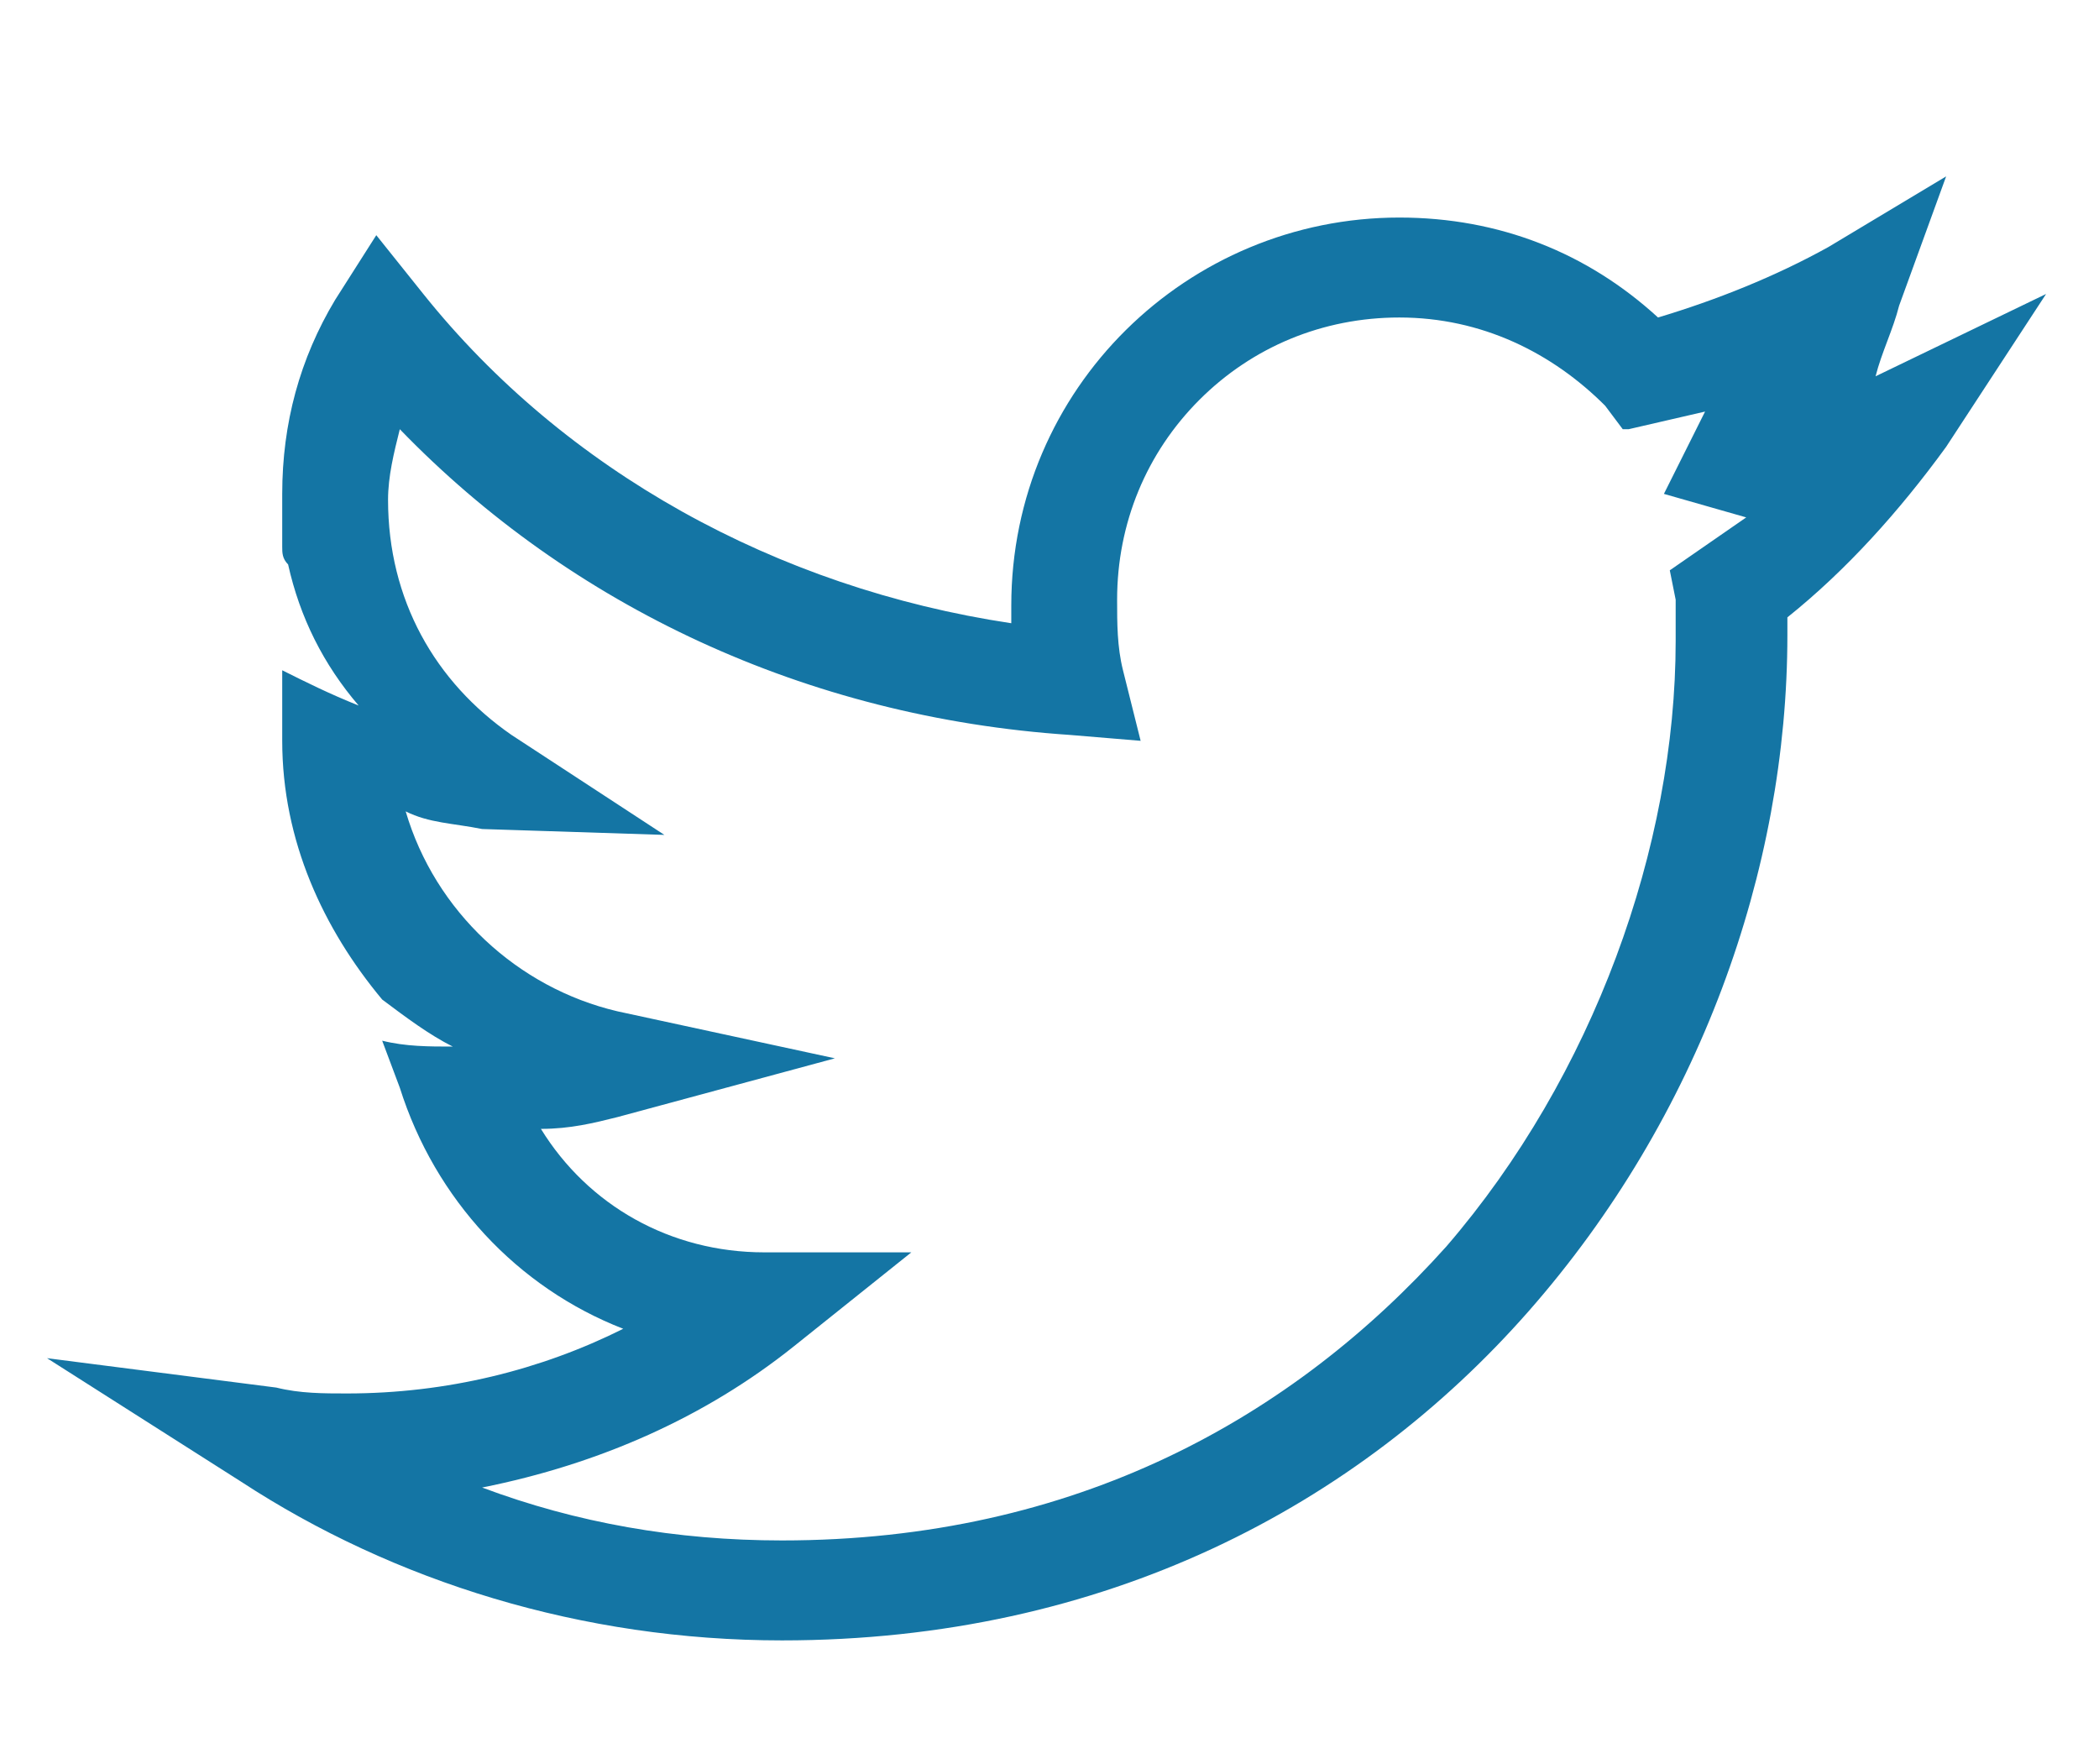<svg xmlns="http://www.w3.org/2000/svg" xmlns:xlink="http://www.w3.org/1999/xlink" version="1.1" x="0px" y="0px" viewBox="0 0 35.7 30" style="enable-background:new 0 0 35.7 30;" xml:space="preserve">
<style type="text/css">
	.st0{fill:none;stroke:#005B86;stroke-miterlimit:10;}
	.st1{fill:#FFFFFF;}
	.st2{fill:#F5F5F5;}
	.st3{clip-path:url(#SVGID_2_);}
	.st4{clip-path:url(#SVGID_4_);fill:#F2F2F2;}
	.st5{clip-path:url(#SVGID_6_);}
	.st6{clip-path:url(#SVGID_8_);fill:#F2F2F2;}
	.st7{clip-path:url(#SVGID_10_);}
	.st8{clip-path:url(#SVGID_12_);fill:#F2F2F2;}
	.st9{clip-path:url(#SVGID_14_);}
	.st10{clip-path:url(#SVGID_16_);fill:#F2F2F2;}
	.st11{clip-path:url(#SVGID_18_);}
	.st12{clip-path:url(#SVGID_20_);fill:#F2F2F2;}
	.st13{clip-path:url(#SVGID_22_);}
	.st14{clip-path:url(#SVGID_24_);fill:#F2F2F2;}
	.st15{display:none;}
	.st16{display:inline;}
	.st17{fill:#FFFFFF;stroke:#005987;stroke-width:2;stroke-miterlimit:10;}
	.st18{fill:none;stroke:#005987;stroke-width:2;stroke-miterlimit:10;}
	.st19{fill:none;stroke:#005B86;stroke-width:2;stroke-miterlimit:10;}
	.st20{fill:#FFFFFF;stroke:#005B86;stroke-width:2;stroke-miterlimit:10;}
	.st21{fill:#005B86;}
	.st22{display:inline;fill:none;stroke:#005987;stroke-width:2;stroke-miterlimit:10;}
	.st23{display:inline;opacity:0.2;fill:none;stroke:#005987;stroke-width:0;stroke-miterlimit:10;}
	.st24{display:inline;fill:none;stroke:#1475A4;stroke-width:2;stroke-miterlimit:10;}
	.st25{fill:none;stroke:#1475A4;stroke-width:2;stroke-miterlimit:10;}
	.st26{fill:#1475A4;}
	.st27{display:inline;fill:none;stroke:#005B86;stroke-width:2;stroke-miterlimit:10;}
	.st28{fill:#FFFFFF;stroke:#1475A4;stroke-width:2;stroke-miterlimit:10;}
	.st29{display:inline;fill:#FFFFFF;stroke:#005987;stroke-width:2;stroke-miterlimit:10;}
	.st30{display:inline;fill:#FFFFFF;stroke:#005B86;stroke-width:2;stroke-miterlimit:10;}
	.st31{fill:none;stroke:#005B86;stroke-width:2;stroke-linecap:round;stroke-linejoin:round;stroke-miterlimit:10;}
	.st32{display:inline;fill:none;stroke:#005987;stroke-width:2;stroke-linecap:round;stroke-linejoin:round;stroke-miterlimit:10;}
	.st33{fill:#4991B8;stroke:#005987;stroke-width:2;stroke-miterlimit:10;}
	.st34{opacity:0.2;fill:#4991B8;stroke:#005987;stroke-width:0;stroke-miterlimit:10;}
	.st35{fill:#DCE9F1;stroke:#005987;stroke-width:2;stroke-miterlimit:10;}
	.st36{fill:#FFFFFF;stroke:#005987;stroke-width:2;stroke-linecap:round;stroke-miterlimit:10;}
	.st37{fill:#DCE9F1;stroke:#1475A4;stroke-width:2;stroke-miterlimit:10;}
	.st38{display:inline;fill:#FFFFFF;}
	.st39{display:inline;fill:#FFFFFF;stroke:#1475A4;stroke-width:2;stroke-miterlimit:10;}
	.st40{display:inline;fill:none;stroke:#1475A4;stroke-width:2;stroke-linecap:round;stroke-linejoin:round;stroke-miterlimit:10;}
	.st41{opacity:0.2;fill:none;stroke:#1475A4;stroke-width:2;stroke-miterlimit:10;}
	.st42{clip-path:url(#SVGID_26_);fill:none;stroke:#1475A4;stroke-width:2;stroke-miterlimit:10;}
	.st43{fill:#F2F2F2;}
	.st44{fill:none;stroke:#1475A4;stroke-width:2;stroke-linecap:round;stroke-linejoin:round;stroke-miterlimit:10;}
	.st45{fill:#1475A4;stroke:#1475A4;stroke-width:0.25;stroke-miterlimit:10;}
	.st46{fill:#DCE9F1;}
	.st47{fill:none;stroke:#1475A4;stroke-width:1.8;stroke-miterlimit:5;}
	.st48{fill:none;stroke:#1475A4;stroke-width:1.8;stroke-linecap:round;stroke-miterlimit:10;}
	.st49{fill:none;stroke:#1475A4;stroke-width:1.8;stroke-miterlimit:10;}
</style>
<g id="Underlag">
</g>
<g id="Alternativer" class="st15">
	<path class="st24" d="M45.4-126.4l-12.7,13.8c-0.5,0.6-1.3,0.9-2,0.9H6c-0.2,0-0.4,0-0.6-0.1l-13-3.1c-1.1-0.3-2.2,0.1-2.8,1   l-6.7,8.6c-0.4,0.5-0.9,0.8-1.5,1l-11.7,3.2c-1.2,0.3-2.1,1.4-2.1,2.7v4.9c0,0.9,0.4,1.7,1.1,2.2l0,0c1.8,1.4,1.2,4.3-1.1,4.9   l-11.8,2.9c-1.2,0.3-2.1,1.4-2.1,2.7v15.1c0,1.7,1.6,3,3.3,2.7l13.3-2.4c0.6-0.1,1.1-0.4,1.5-0.8l13-13.3c0.7-0.7,1.7-1,2.6-0.8   l5.2,1.2c1.2,0.3,2.1,1.3,2.2,2.5l0.3,4.3c0.1,1.9,2.1,3.1,3.9,2.3l6.9-3c1.8-0.8,3.9,0.5,3.9,2.5c0.1,4.9,0.2,12.5-0.1,13.3   c-0.3,0.9-8.4,7.4-11.9,10.2c-1,0.8-2.3,0.8-3.3,0.1l-12-8.1c-0.6-0.4-1.4-0.6-2.1-0.4l-19.5,4.2c-1,0.2-1.8,0.9-2.1,1.9l-6.5,20.9   c-0.3,1,0,2.2,0.8,2.9l11.4,10c0.5,0.4,1.2,0.7,1.8,0.7h11.1c1.6,0,2.9,1.4,2.8,3L-15.2,6c-0.1,0.6,0.1,1.2,0.4,1.7l7.4,11.8   c0.5,0.8,1.4,1.3,2.4,1.3H6.5c1,0,1.9-0.5,2.4-1.4l20.4-36.9c0.6-1.1,0.4-2.4-0.4-3.3l-6.5-6.8c-0.3-0.3-0.5-0.7-0.7-1.1l-3.2-11   c-0.1-0.4-0.1-0.8-0.1-1.3l1.1-6.3c0.2-1.3,1.3-2.2,2.6-2.3l14.1-0.9c1.5-0.1,2.7-1.4,2.6-3l-0.4-6.3c-0.1-1.2,0.6-2.3,1.8-2.8   l3.4-1.3c1.1-0.4,2.3-0.1,3.1,0.8l8.7,9.8c0.2,0.3,0.4,0.6,0.6,1l3.6,11.1c0.3,1,1.3,1.8,2.3,1.9l3.5,0.4c1.1,0.1,2.2-0.4,2.7-1.4   l4.5-7.9c1.1-1.9,3.9-1.9,4.9,0.1L84-35c0.2,0.4,0.5,0.8,0.9,1l17.7,12.7"/>
	<circle class="st24" cx="17.3" cy="-43.7" r="89.7"/>
	<path class="st24" d="M45.4-126.4l-12.7,13.8c-0.5,0.6-1.3,0.9-2,0.9H6c-0.2,0-0.4,0-0.6-0.1l-13-3.1c-1.1-0.3-2.2,0.1-2.8,1   l-6.7,8.6c-0.4,0.5-0.9,0.8-1.5,1l-11.7,3.2c-1.2,0.3-2.1,1.4-2.1,2.7v4.9c0,0.9,0.4,1.7,1.1,2.2l0,0c1.8,1.4,1.2,4.3-1.1,4.9   l-11.8,2.9c-1.2,0.3-2.1,1.4-2.1,2.7v15.1c0,1.7,1.6,3,3.3,2.7l13.3-2.4c0.6-0.1,1.1-0.4,1.5-0.8l13-13.3c0.7-0.7,1.7-1,2.6-0.8   l5.2,1.2c1.2,0.3,2.1,1.3,2.2,2.5l0.3,4.3c0.1,1.9,2.1,3.1,3.9,2.3l6.9-3c1.8-0.8,3.9,0.5,3.9,2.5c0.1,4.9,0.2,12.5-0.1,13.3   c-0.3,0.9-8.4,7.4-11.9,10.2c-1,0.8-2.3,0.8-3.3,0.1l-12-8.1c-0.6-0.4-1.4-0.6-2.1-0.4l-19.5,4.2c-1,0.2-1.8,0.9-2.1,1.9l-6.5,20.9   c-0.3,1,0,2.2,0.8,2.9l11.4,10c0.5,0.4,1.2,0.7,1.8,0.7h11.1c1.6,0,2.9,1.4,2.8,3L-15.2,6c-0.1,0.6,0.1,1.2,0.4,1.7l7.4,11.8   c0.5,0.8,1.4,1.3,2.4,1.3H6.5c1,0,1.9-0.5,2.4-1.4l20.4-36.9c0.6-1.1,0.4-2.4-0.4-3.3l-6.5-6.8c-0.3-0.3-0.5-0.7-0.7-1.1l-3.2-11   c-0.1-0.4-0.1-0.8-0.1-1.3l1.1-6.3c0.2-1.3,1.3-2.2,2.6-2.3l14.1-0.9c1.5-0.1,2.7-1.4,2.6-3l-0.4-6.3c-0.1-1.2,0.6-2.3,1.8-2.8   l3.4-1.3c1.1-0.4,2.3-0.1,3.1,0.8l8.7,9.8c0.2,0.3,0.4,0.6,0.6,1l3.6,11.1c0.3,1,1.3,1.8,2.3,1.9l3.5,0.4c1.1,0.1,2.2-0.4,2.7-1.4   l4.5-7.9c1.1-1.9,3.9-1.9,4.9,0.1L84-35c0.2,0.4,0.5,0.8,0.9,1l17.7,12.7"/>
	<circle class="st24" cx="17.3" cy="-43.7" r="89.7"/>
	<path class="st24" d="M48.9,57.5c-10,3.1-20.5,4.8-31.5,4.8c-58.5,0-106-47.5-106-106c0-49.3,33.7-90.8,79.3-102.6"/>
	<path class="st40" d="M34.5-2l-6,7.9c-0.8,1.1-0.7,2.6,0.2,3.5l4.7,4.9c1.2,1.3,3.3,1.1,4.3-0.4l6.4-10.3C45,2.2,44.5,0.3,43-0.4   l-5.2-2.5C36.7-3.4,35.3-3.1,34.5-2z"/>
</g>
<g id="Artwork">
	<path class="st26" d="M31.9,6.4L31.9,6.4C32,6,32.2,5.6,32.3,5.2L33.1,3l-2,1.2c-0.9,0.5-1.9,0.9-2.9,1.2c-1.2-1.1-2.7-1.7-4.4-1.7   c-3.6,0-6.6,2.9-6.6,6.6c0,0.1,0,0.2,0,0.3C13.2,10,9.6,8,7.2,5L6.4,4L5.7,5.1c-0.6,1-0.9,2.1-0.9,3.3c0,0.3,0,0.5,0,0.8l0,0.1   c0,0.1,0,0.2,0.1,0.3c0.2,0.9,0.6,1.7,1.2,2.4c-0.5-0.2-0.9-0.4-1.3-0.6l0,1.2v0c0,1.7,0.7,3.2,1.7,4.4c0.4,0.3,0.8,0.6,1.2,0.8   c-0.4,0-0.8,0-1.2-0.1l0.3,0.8c0.6,1.9,2,3.4,3.8,4.1c-1.4,0.7-3,1.1-4.7,1.1c-0.4,0-0.8,0-1.2-0.1l-3.9-0.5l3.3,2.1   c2.6,1.7,5.8,2.7,9.2,2.7c5.5,0,9.8-2.3,12.7-5.6c2.9-3.3,4.4-7.5,4.4-11.5c0-0.1,0-0.2,0-0.3c1-0.8,1.9-1.8,2.7-2.9l1.7-2.6   L31.9,6.4z M28.5,10.2c0,0.2,0,0.5,0,0.7c0,3.5-1.4,7.4-3.9,10.3c-2.6,2.9-6.3,5-11.3,5c-1.8,0-3.5-0.3-5.1-0.9   c2-0.4,3.8-1.2,5.3-2.4l2-1.6l-2.5,0c-1.6,0-3-0.8-3.8-2.1c0.5,0,0.9-0.1,1.3-0.2l3.7-1l-3.7-0.8c-1.7-0.4-3.1-1.7-3.6-3.4   C7.3,14,7.7,14,8.2,14.1l3.1,0.1l-2.6-1.7c-1.3-0.9-2.1-2.3-2.1-4c0-0.4,0.1-0.8,0.2-1.2c2.9,3,6.9,4.9,11.4,5.2l1.2,0.1l-0.3-1.2   C19,11,19,10.6,19,10.2c0-1.3,0.5-2.5,1.4-3.4c0.9-0.9,2.1-1.4,3.4-1.4c1.4,0,2.6,0.6,3.5,1.5l0.3,0.4l0.1,0L29,7l-0.7,1.4l1.4,0.4   l-1.3,0.9L28.5,10.2z"/>
</g>
</svg>